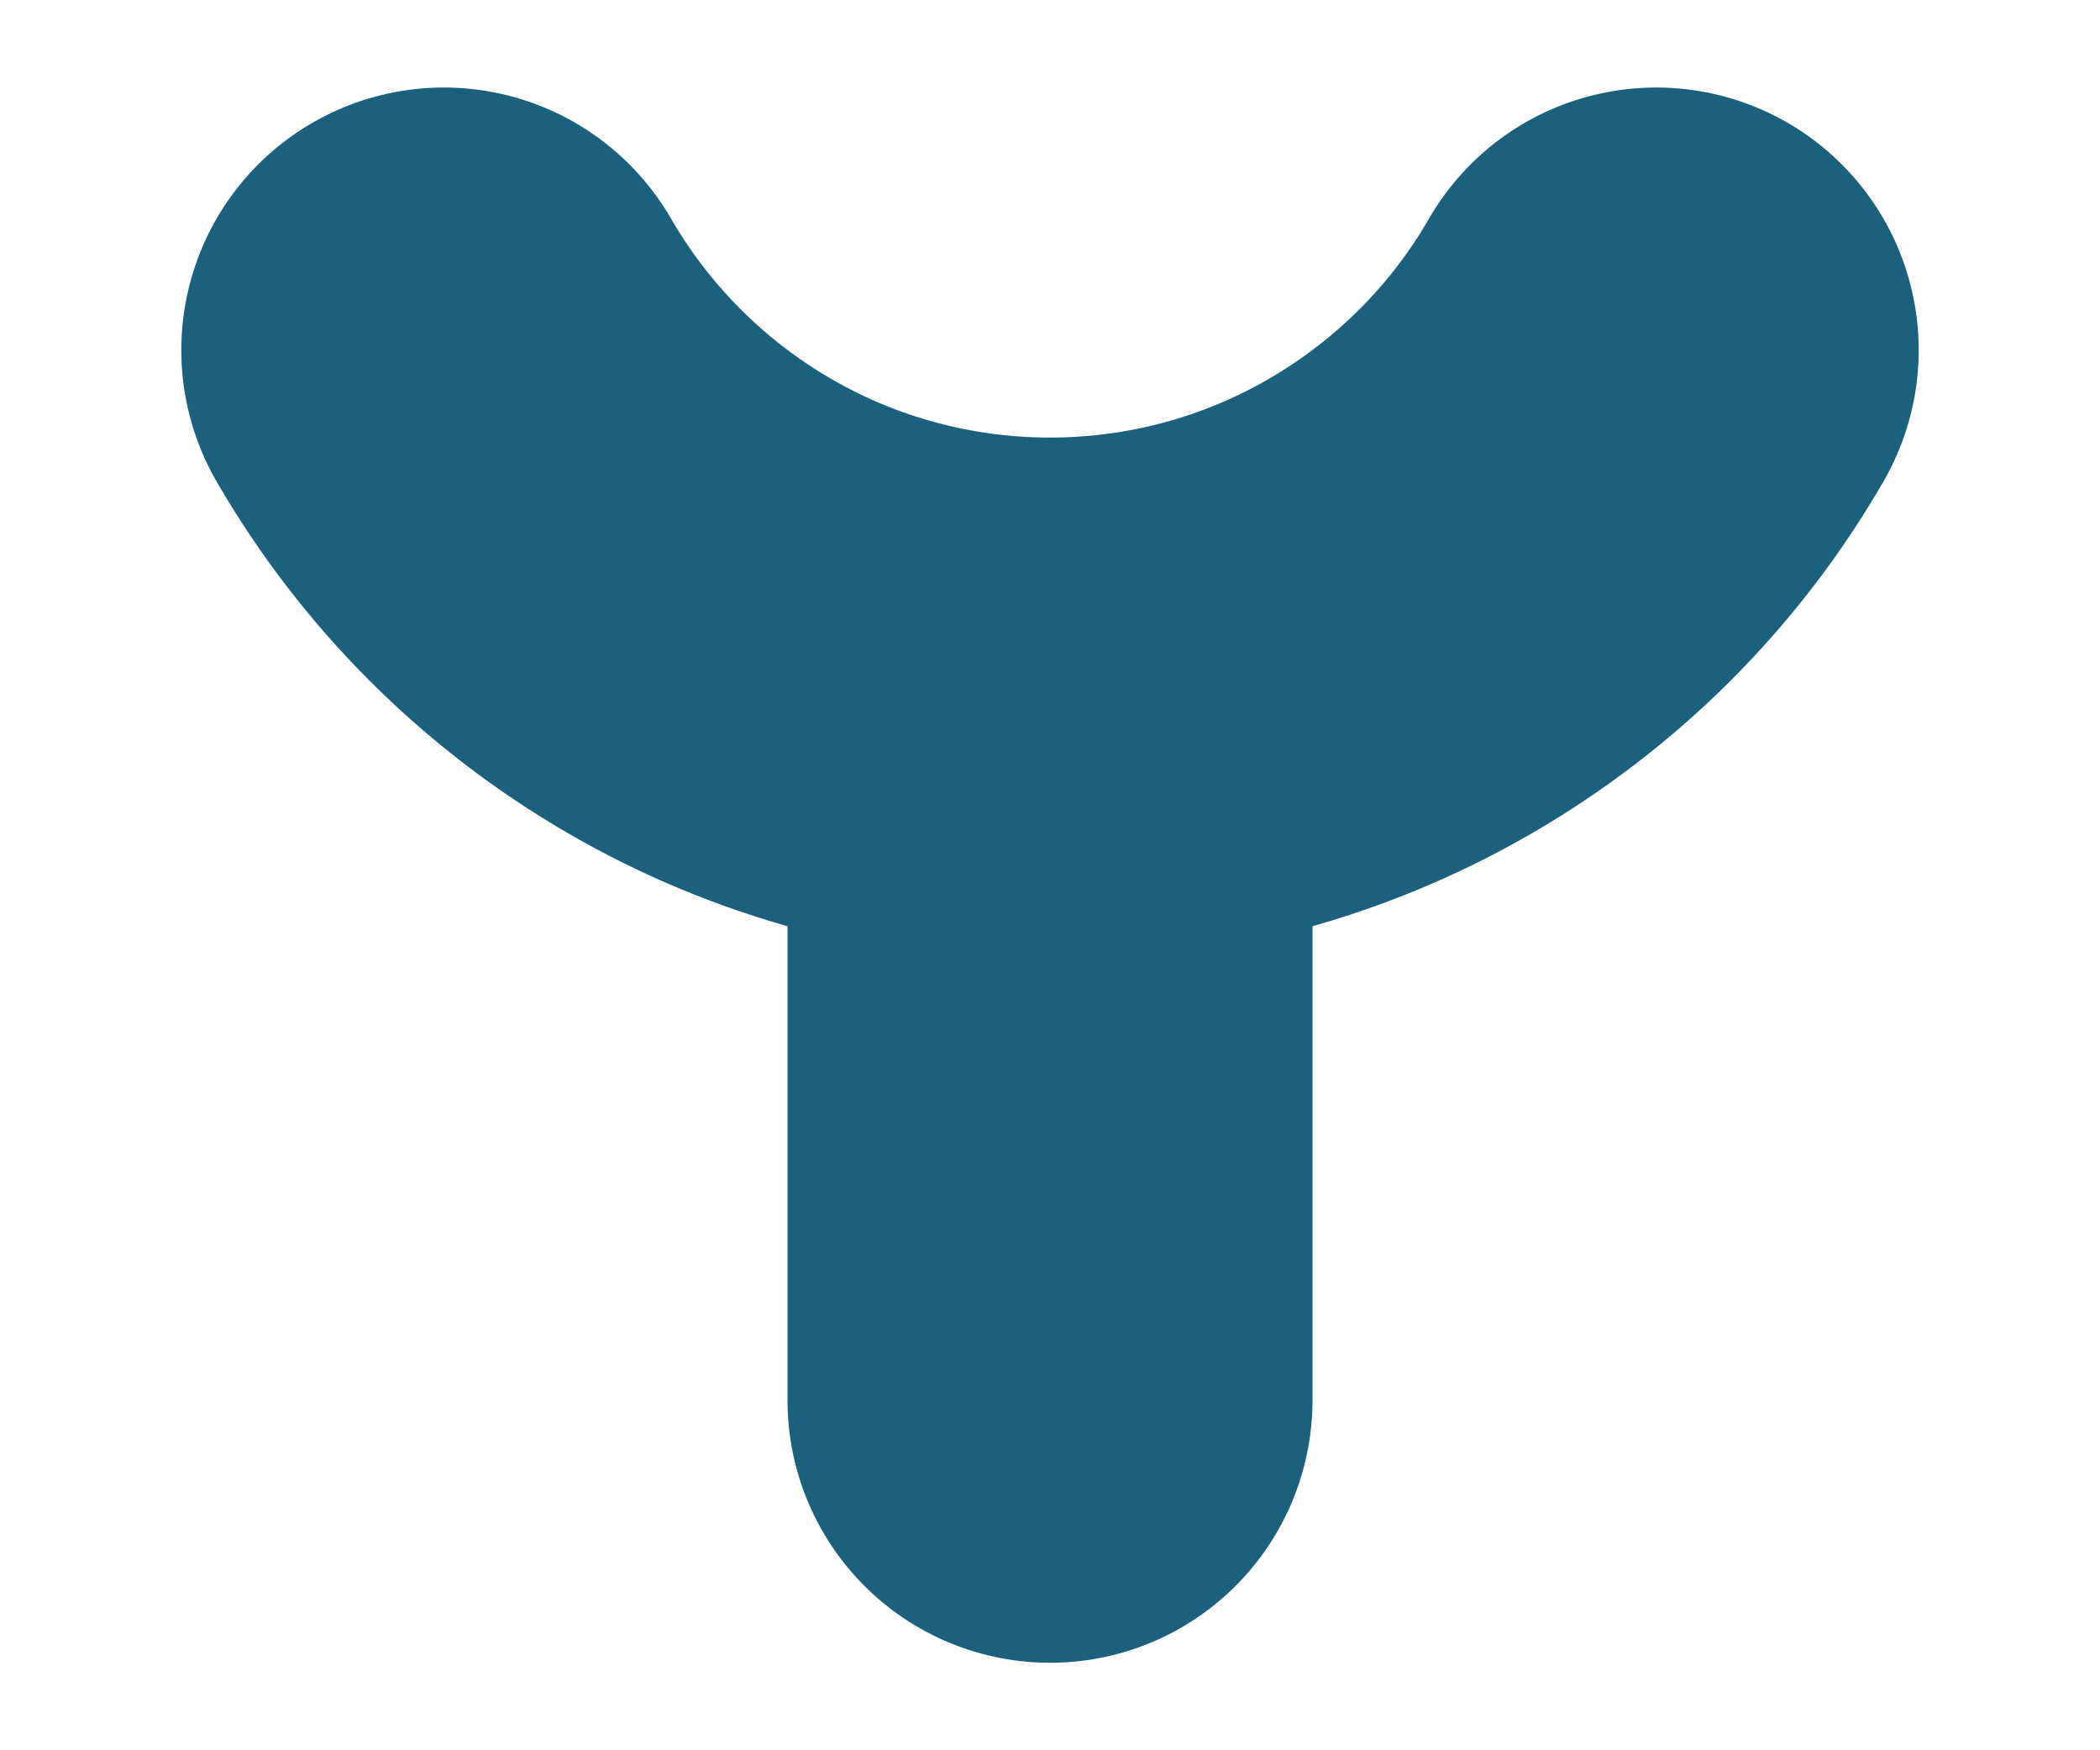 <?xml version="1.0" encoding="UTF-8" standalone="no"?><svg width='6' height='5' viewBox='0 0 6 5' fill='none' xmlns='http://www.w3.org/2000/svg'>
<path d='M3 4V2M3 2C3.351 2 3.696 1.908 4 1.732C4.304 1.556 4.557 1.304 4.732 1M3 2C2.649 2 2.304 1.908 2 1.732C1.696 1.556 1.444 1.304 1.268 1' stroke='#1B607D' stroke-width='1.5' stroke-linecap='round'/>
</svg>
